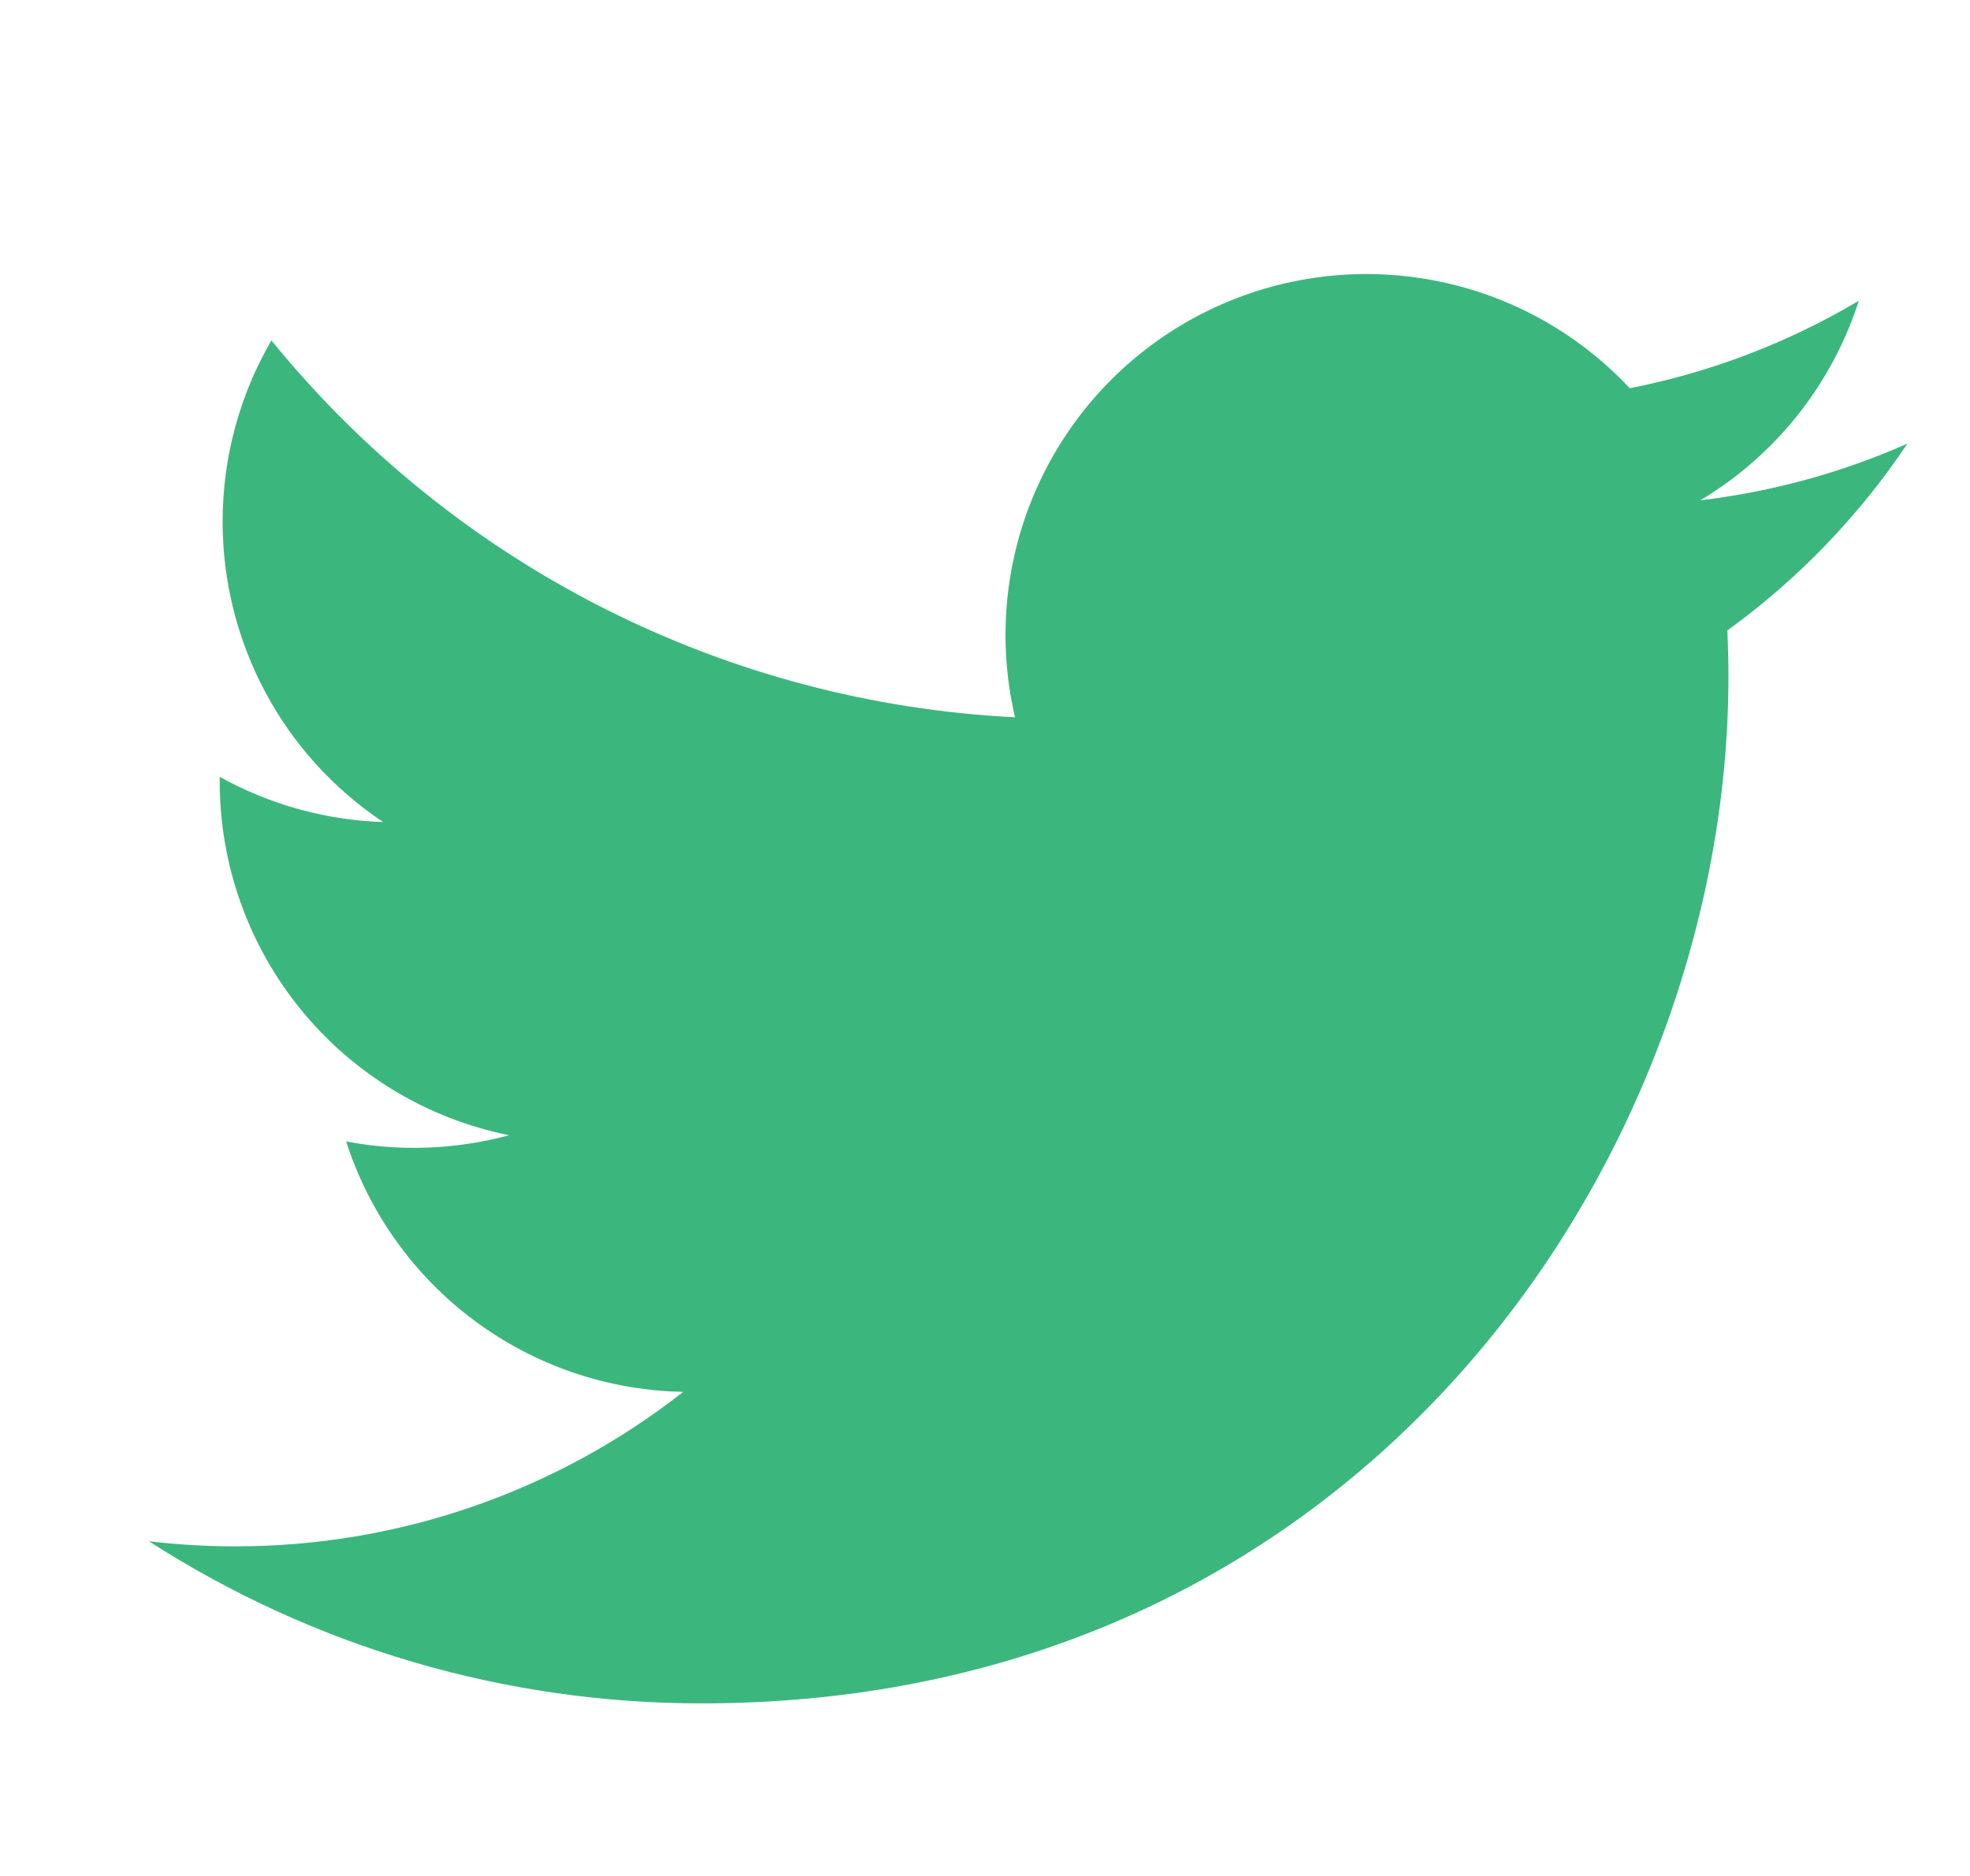 <svg width="21" height="20" viewBox="0 0 21 20" fill="none" xmlns="http://www.w3.org/2000/svg">
<g clip-path="url(#clip0_134_80)" filter="url(#filter0_i_134_80)">
<path d="M20.333 4.076C19.644 4.382 18.903 4.588 18.125 4.681C18.928 4.201 19.529 3.444 19.815 2.553C19.061 3.001 18.235 3.317 17.373 3.486C16.794 2.867 16.027 2.457 15.191 2.32C14.355 2.182 13.497 2.324 12.75 2.724C12.003 3.124 11.409 3.759 11.06 4.532C10.711 5.304 10.627 6.17 10.82 6.994C9.291 6.918 7.795 6.52 6.429 5.828C5.064 5.136 3.859 4.164 2.893 2.976C2.563 3.545 2.373 4.206 2.373 4.909C2.373 5.542 2.529 6.166 2.827 6.724C3.125 7.283 3.557 7.759 4.084 8.111C3.473 8.091 2.876 7.926 2.342 7.629V7.679C2.342 8.567 2.649 9.428 3.211 10.115C3.773 10.803 4.556 11.274 5.427 11.45C4.86 11.603 4.266 11.626 3.69 11.516C3.935 12.28 4.414 12.948 5.058 13.427C5.702 13.906 6.48 14.171 7.283 14.186C5.92 15.255 4.238 15.835 2.506 15.833C2.199 15.833 1.893 15.815 1.588 15.779C3.346 16.91 5.392 17.509 7.482 17.507C14.557 17.507 18.425 11.647 18.425 6.565C18.425 6.4 18.421 6.233 18.414 6.068C19.166 5.524 19.815 4.85 20.331 4.079L20.333 4.076Z" fill="#3BB77E"/>
</g>
<defs>
<filter id="filter0_i_134_80" x="0.812" y="0" width="19.812" height="20.467" filterUnits="userSpaceOnUse" color-interpolation-filters="sRGB">
<feFlood flood-opacity="0" result="BackgroundImageFix"/>
<feBlend mode="normal" in="SourceGraphic" in2="BackgroundImageFix" result="shape"/>
<feColorMatrix in="SourceAlpha" type="matrix" values="0 0 0 0 0 0 0 0 0 0 0 0 0 0 0 0 0 0 127 0" result="hardAlpha"/>
<feOffset dy="0.653"/>
<feGaussianBlur stdDeviation="1.225"/>
<feComposite in2="hardAlpha" operator="arithmetic" k2="-1" k3="1"/>
<feColorMatrix type="matrix" values="0 0 0 0 0 0 0 0 0 0 0 0 0 0 0 0 0 0 0.2 0"/>
<feBlend mode="normal" in2="shape" result="effect1_innerShadow_134_80"/>
</filter>
<clipPath id="clip0_134_80">
<rect width="19.813" height="19.813" fill="white" transform="translate(0.812)"/>
</clipPath>
</defs>
</svg>
